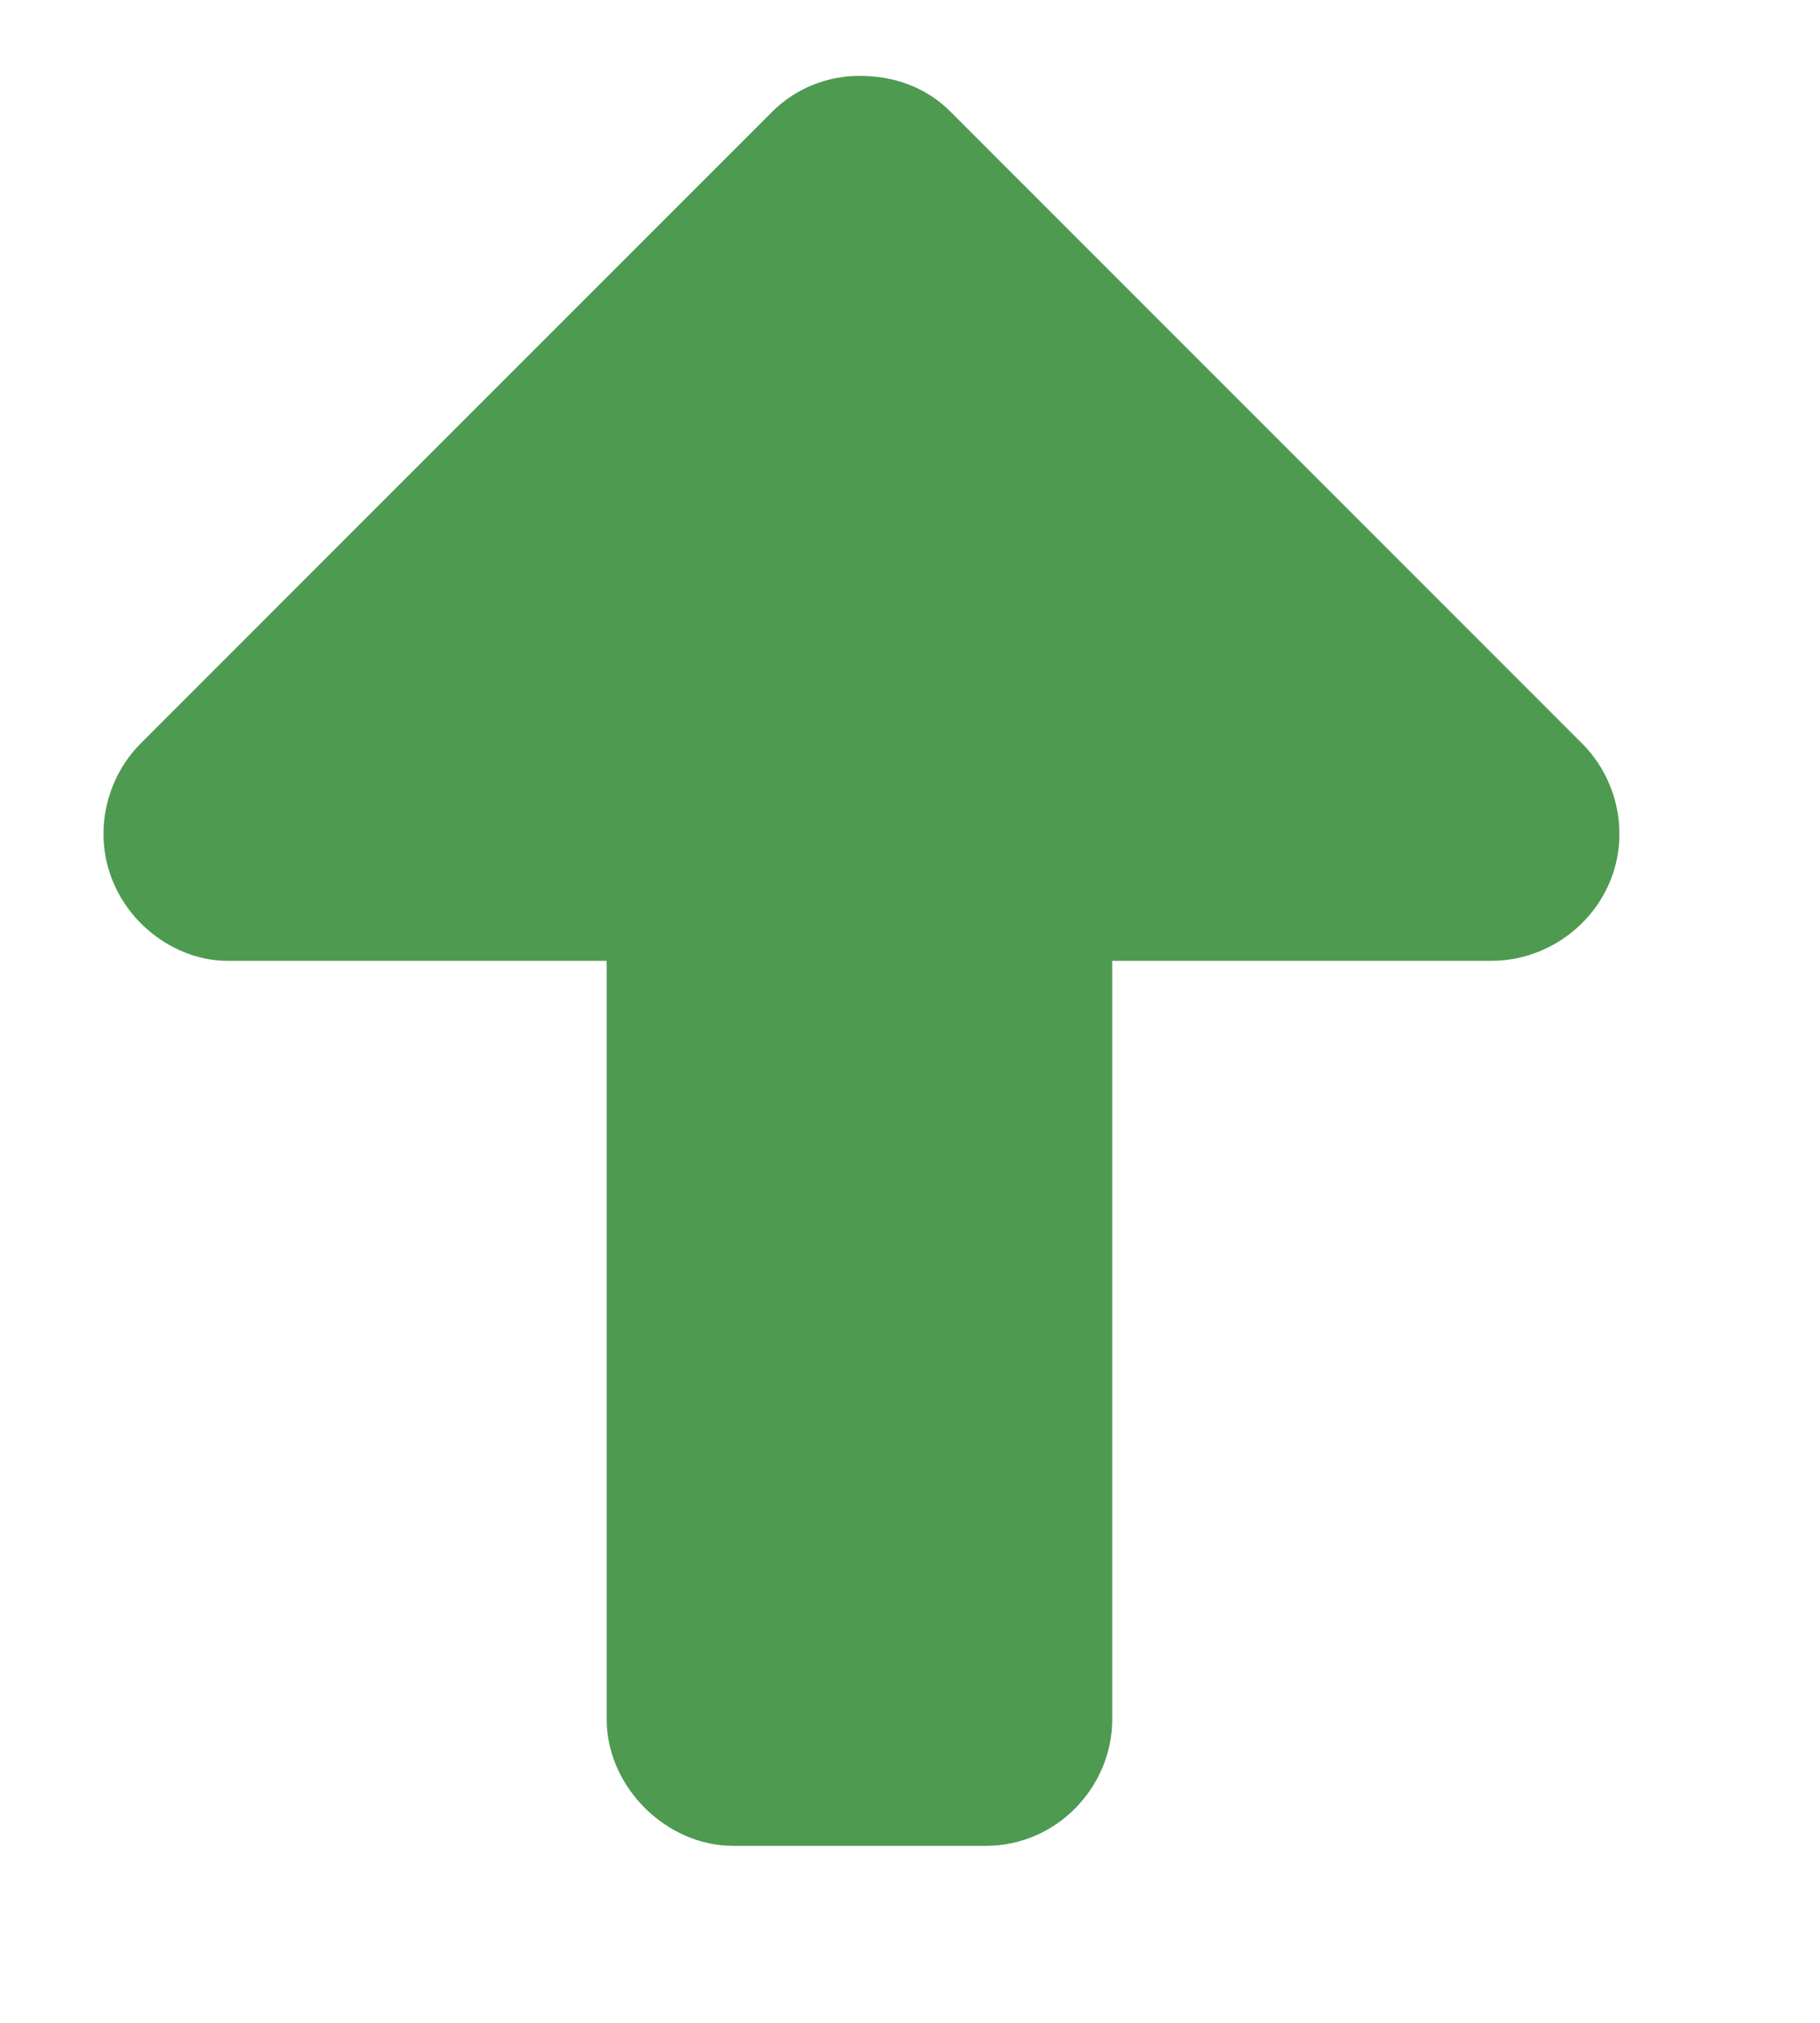 <svg width="9" height="10" viewBox="0 0 9 10" fill="none" xmlns="http://www.w3.org/2000/svg">
<path d="M0.695 3.676L3.82 0.551C3.938 0.434 4.094 0.375 4.25 0.375C4.426 0.375 4.582 0.434 4.699 0.551L7.824 3.676C8 3.852 8.059 4.125 7.961 4.359C7.863 4.594 7.629 4.75 7.375 4.75L5.5 4.75L5.5 8.5C5.5 8.832 5.227 9.125 4.875 9.125L3.625 9.125C3.293 9.125 3 8.832 3 8.5L3 4.75L1.125 4.75C0.891 4.75 0.656 4.594 0.559 4.359C0.461 4.125 0.52 3.852 0.695 3.676Z" fill="#4e9a51"/>
</svg>
